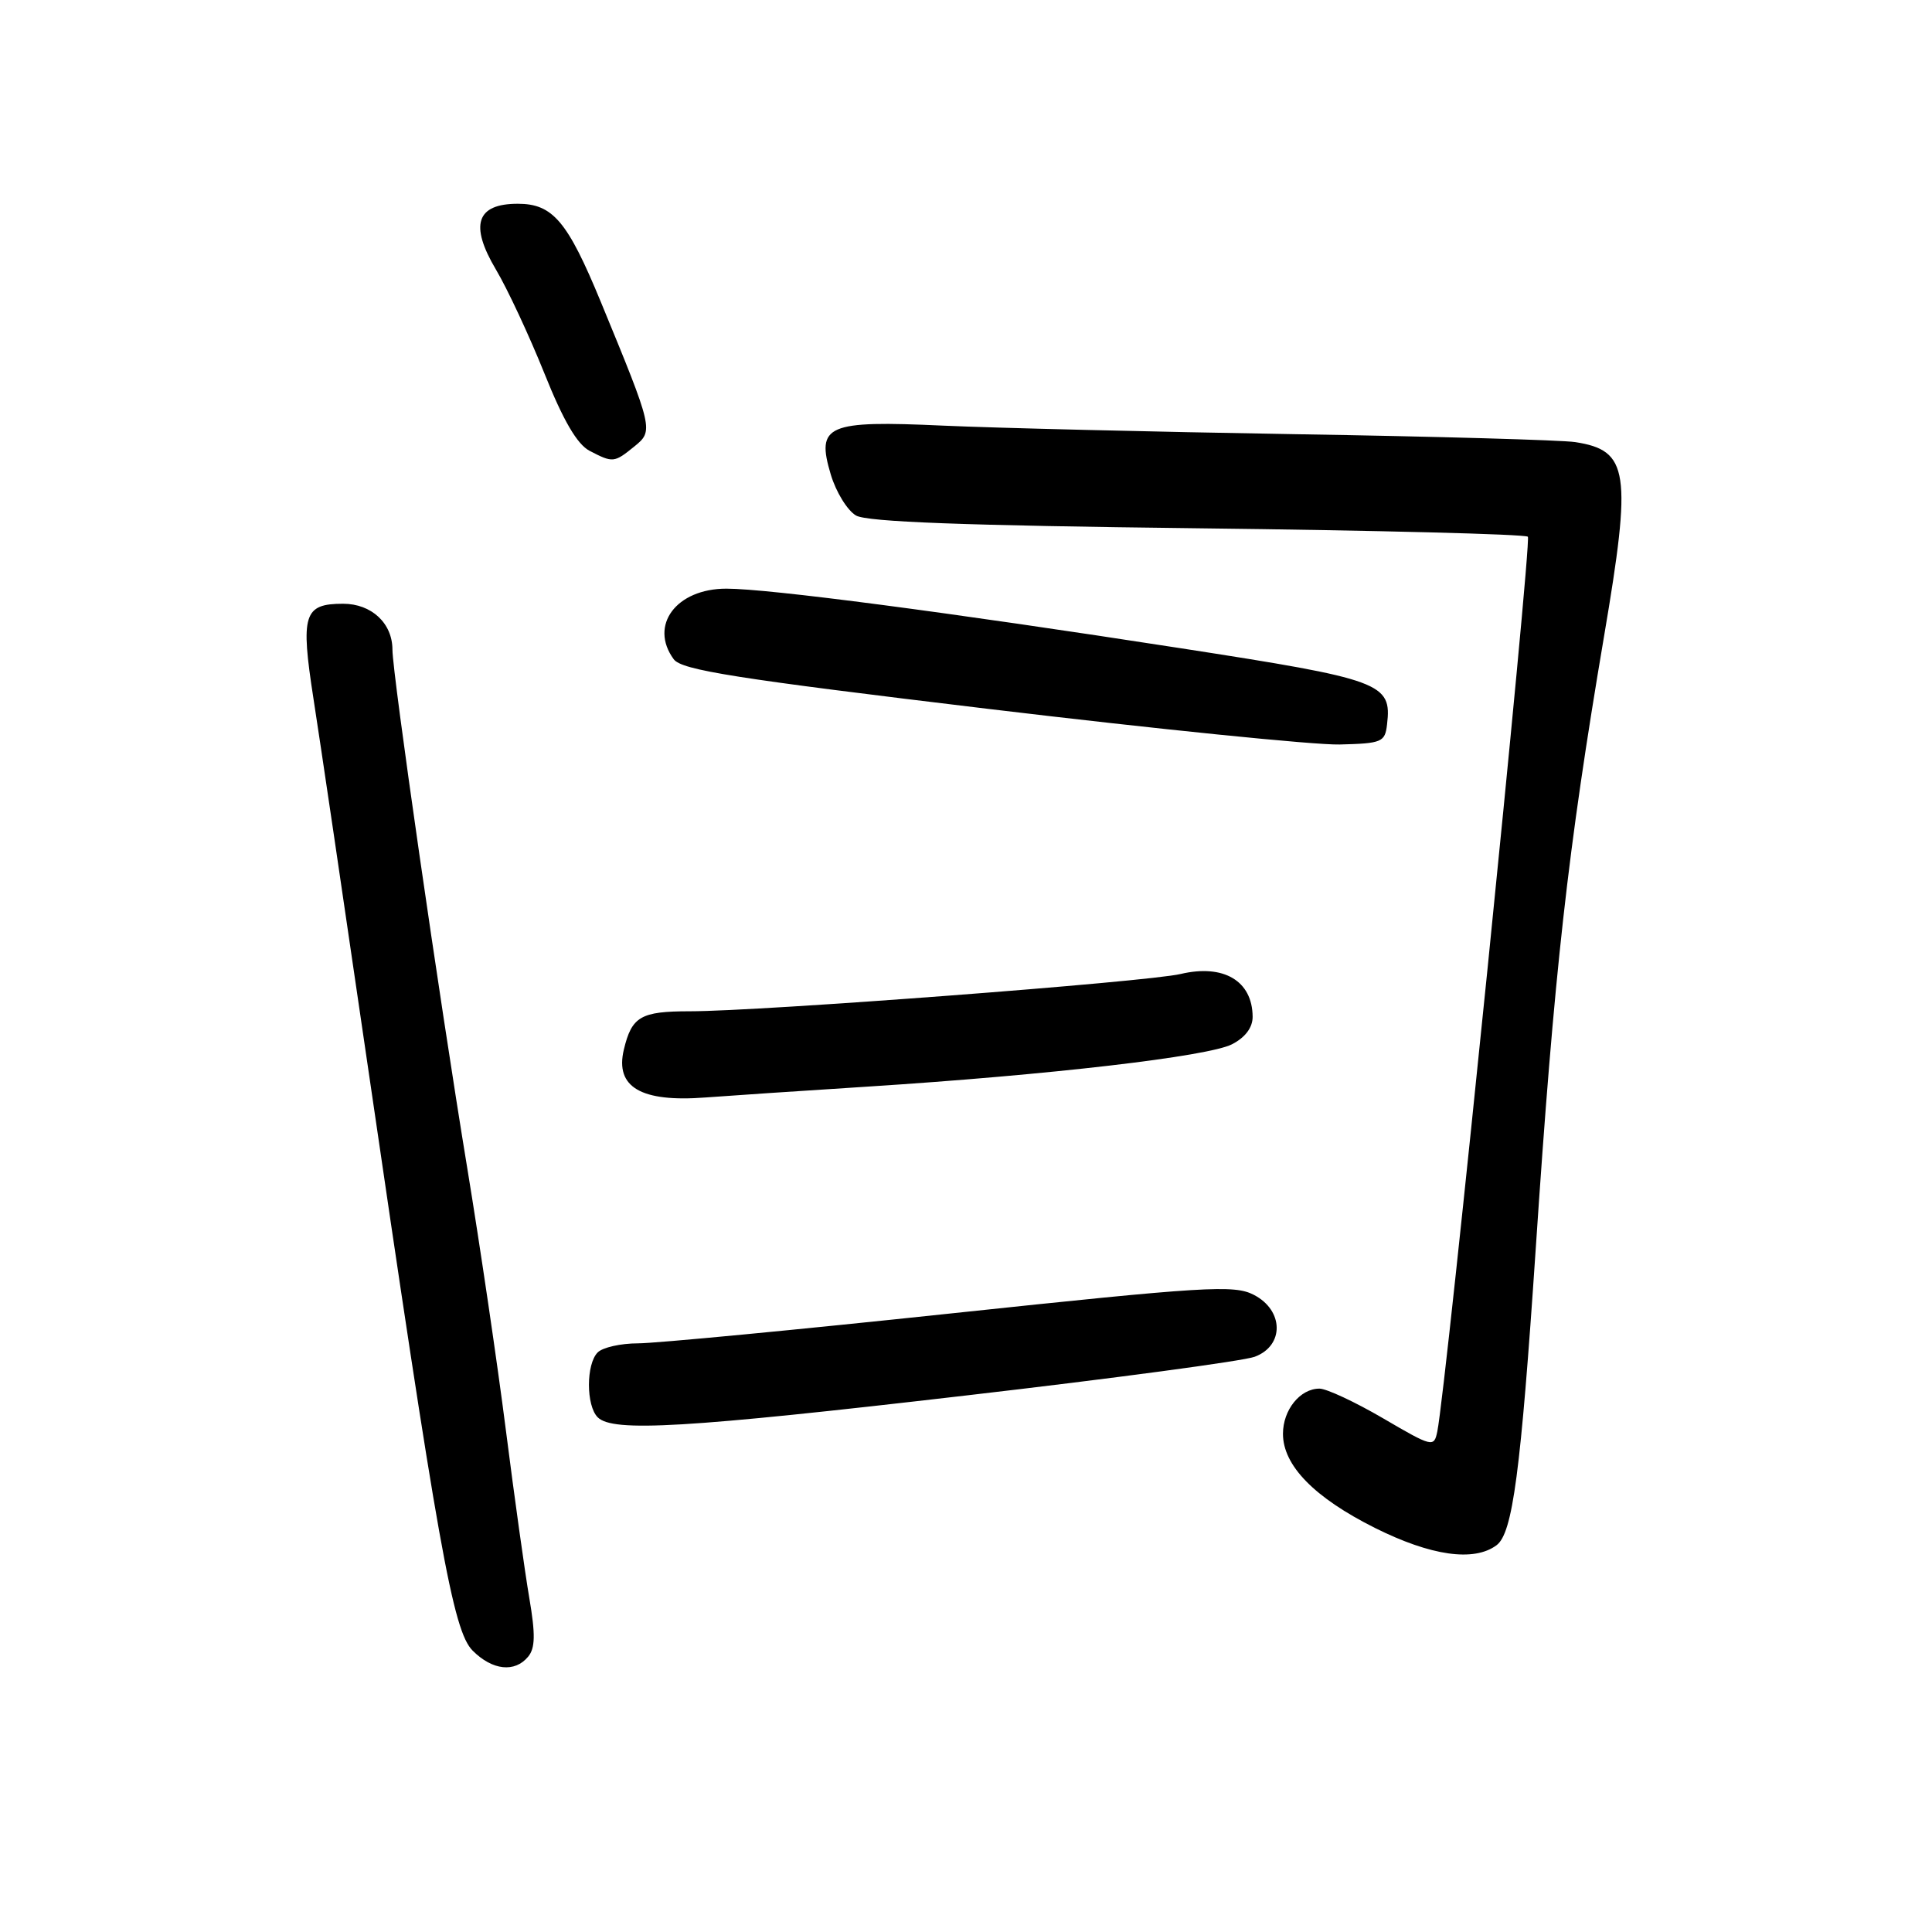 <?xml version="1.0" encoding="UTF-8" standalone="no"?>
<!DOCTYPE svg PUBLIC "-//W3C//DTD SVG 1.1//EN" "http://www.w3.org/Graphics/SVG/1.1/DTD/svg11.dtd" >
<svg xmlns="http://www.w3.org/2000/svg" xmlns:xlink="http://www.w3.org/1999/xlink" version="1.1" viewBox="0 0 256 256">
 <g >
 <path fill="currentColor"
d=" M 69.98 219.52 C 70.92 218.39 70.96 216.57 70.14 211.77 C 69.55 208.32 68.15 198.30 67.03 189.50 C 65.91 180.70 63.62 165.18 61.95 155.00 C 58.16 131.99 52.01 89.33 52.00 86.08 C 52.00 82.58 49.22 80.00 45.47 80.00 C 40.24 80.00 39.80 81.41 41.54 92.60 C 42.39 98.05 45.54 119.38 48.55 140.00 C 58.07 205.19 60.02 216.11 62.63 218.72 C 65.25 221.34 68.21 221.66 69.98 219.52 Z  M 198.30 204.75 C 200.44 203.15 201.50 195.14 203.49 165.50 C 205.96 128.55 207.72 112.82 212.55 84.28 C 216.25 62.47 215.83 59.68 208.72 58.58 C 206.95 58.31 190.20 57.83 171.50 57.53 C 152.80 57.22 131.88 56.71 125.00 56.40 C 109.55 55.69 108.12 56.31 110.08 62.87 C 110.78 65.21 112.29 67.65 113.43 68.31 C 114.90 69.16 127.92 69.64 158.67 70.00 C 182.41 70.28 202.11 70.78 202.45 71.12 C 203.00 71.66 191.61 184.12 190.45 189.68 C 190.01 191.81 189.81 191.76 183.26 187.93 C 179.56 185.77 175.77 184.00 174.84 184.00 C 172.27 184.00 170.00 186.81 170.00 189.99 C 170.00 194.19 174.16 198.44 182.19 202.46 C 189.60 206.16 195.31 206.98 198.30 204.75 Z  M 128.00 184.91 C 147.53 182.65 164.74 180.34 166.25 179.78 C 170.19 178.32 170.13 173.63 166.13 171.57 C 163.53 170.22 159.79 170.45 125.98 174.04 C 105.47 176.22 86.82 178.00 84.54 178.00 C 82.26 178.00 79.86 178.54 79.20 179.20 C 77.65 180.75 77.65 186.25 79.20 187.80 C 81.20 189.80 90.85 189.23 128.00 184.91 Z  M 115.00 143.98 C 139.04 142.44 160.10 139.99 163.25 138.37 C 165.01 137.46 165.99 136.15 165.98 134.72 C 165.95 129.97 162.14 127.71 156.43 129.06 C 151.98 130.11 100.80 134.00 91.40 134.00 C 84.89 134.00 83.71 134.69 82.66 139.09 C 81.48 144.06 84.94 146.08 93.50 145.42 C 96.25 145.21 105.92 144.56 115.00 143.98 Z  M 183.79 96.00 C 184.44 90.50 183.16 90.03 156.42 85.89 C 125.62 81.12 101.85 78.00 96.25 78.00 C 89.61 78.00 85.98 82.86 89.27 87.35 C 90.32 88.79 97.44 89.91 131.02 93.94 C 153.28 96.61 174.20 98.73 177.50 98.65 C 183.11 98.51 183.52 98.34 183.79 96.00 Z  M 84.04 59.17 C 86.62 57.08 86.59 56.94 79.61 40.00 C 75.20 29.31 73.25 27.00 68.61 27.00 C 63.13 27.00 62.20 29.79 65.71 35.71 C 67.25 38.30 70.13 44.49 72.13 49.46 C 74.64 55.74 76.48 58.88 78.13 59.74 C 81.21 61.34 81.38 61.33 84.04 59.17 Z "/>
</g>
</svg>